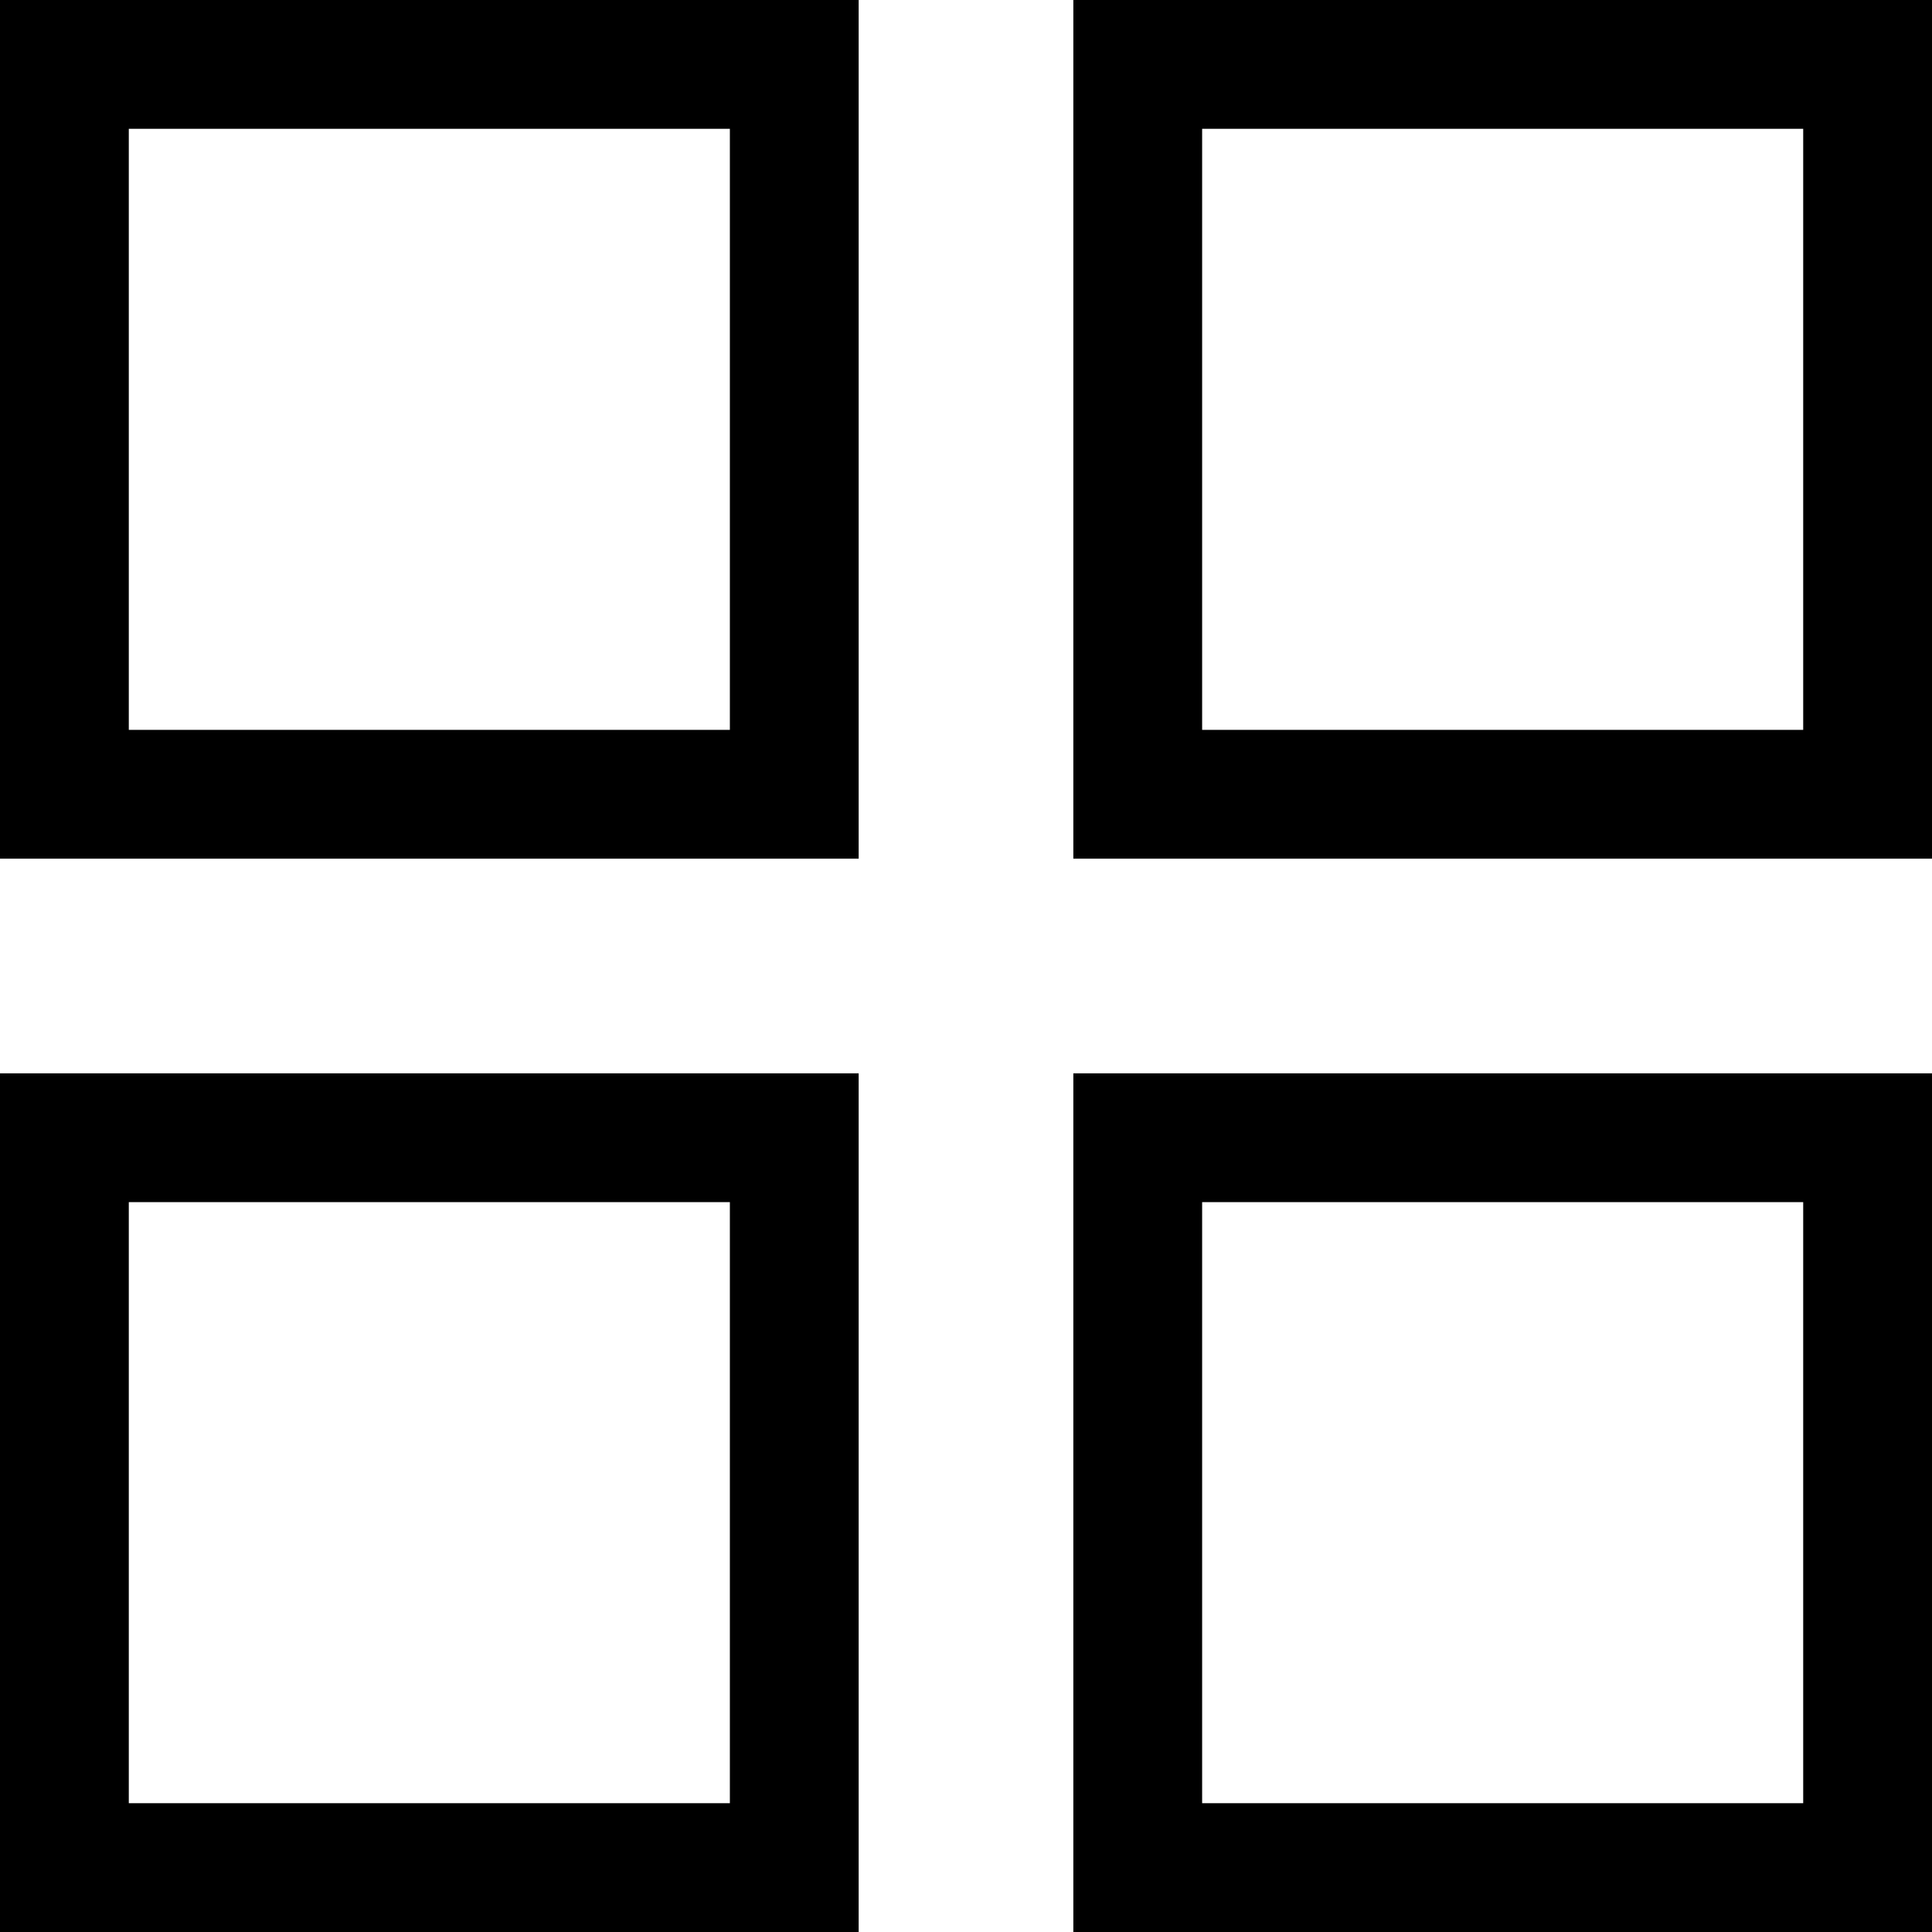 <svg width="18" height="18" viewBox="0 0 18 18" fill="none" xmlns="http://www.w3.org/2000/svg">
<rect x="0.6" y="0.6" width="6.8" height="6.8" stroke="black" stroke-width="1.2"/>
<rect x="10.6" y="0.6" width="6.8" height="6.8" stroke="black" stroke-width="1.2"/>
<rect x="0.6" y="10.6" width="6.8" height="6.8" stroke="black" stroke-width="1.2"/>
<rect x="10.6" y="10.6" width="6.8" height="6.8" stroke="black" stroke-width="1.2"/>
</svg>
